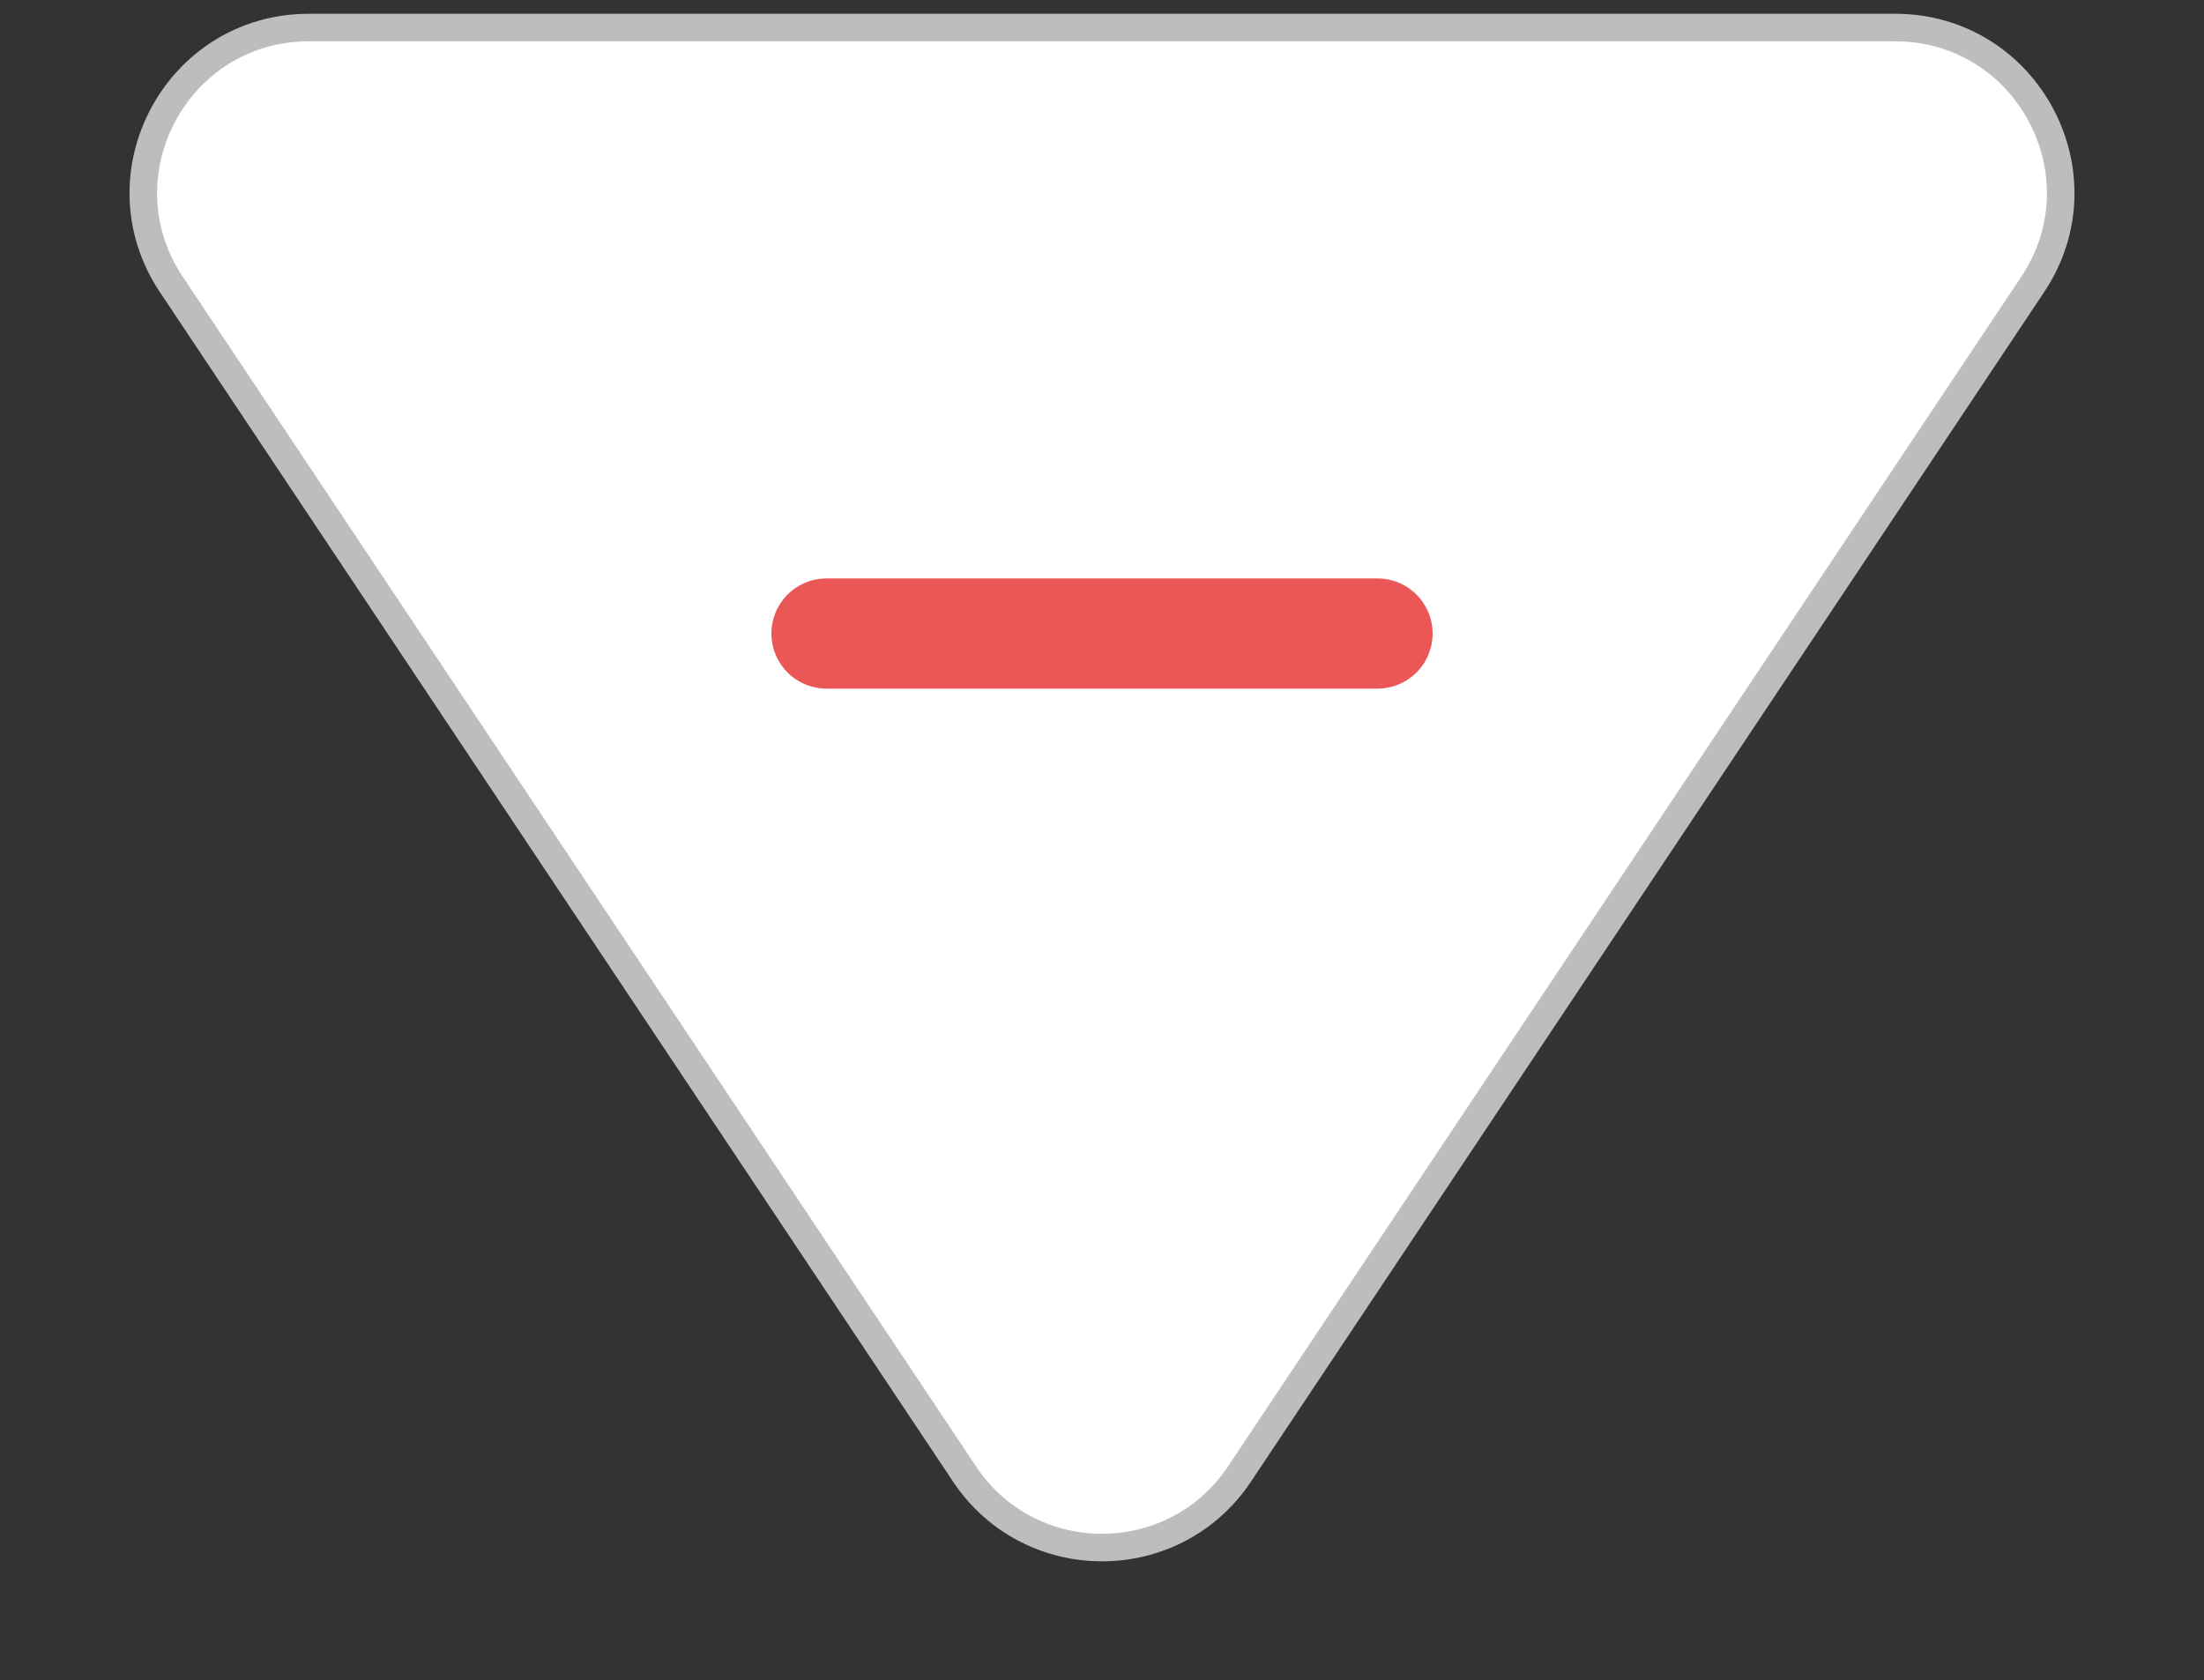 <svg width="80" height="61" viewBox="0 0 80 61" fill="none" xmlns="http://www.w3.org/2000/svg">
  <rect x="0" y="0" width="80" height="61" fill="#333333" stroke="none"/>
  <path
    d="M68.789 1H11.211C6.419 1 3.561 6.341 6.219 10.328L35.008 53.511C37.383 57.074 42.617 57.074 44.992 53.512L73.781 10.328C76.439 6.341 73.581 1 68.789 1Z"
    fill="white" stroke="#BDBDBD" />
  <path d="M50 23L30 23" stroke="#EB5757" stroke-width="4" stroke-linecap="round" />
</svg>